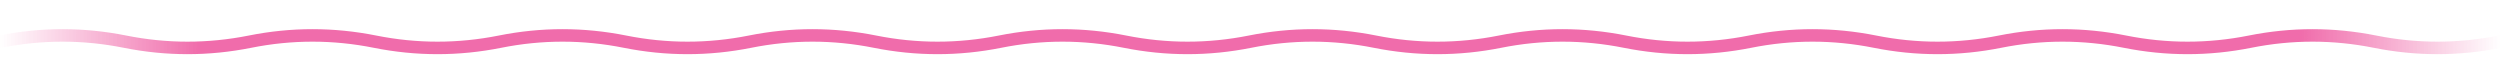 <svg xmlns="http://www.w3.org/2000/svg" viewBox="0 0 1200 40" preserveAspectRatio="none" aria-hidden="true">
  <defs>
    <!-- Pink that fades to transparent at the edges -->
    <linearGradient id="edge" x1="0" y1="0" x2="1200" y2="0" gradientUnits="userSpaceOnUse">
      <stop offset="0" stop-color="#f06cab" stop-opacity="0"/>
      <stop offset=".08" stop-color="#f06cab" stop-opacity="1"/>
      <stop offset=".92" stop-color="#f06cab" stop-opacity="1"/>
      <stop offset="1" stop-color="#f06cab" stop-opacity="0"/>
    </linearGradient>
  </defs>

  <!-- Wavy path, 6px thick -->
  <!-- Centerline y=20, amplitude ≈ 6px (peaks at ~14 / 26) -->
  <path
    d="M0 20
       Q 30 14, 60 20 T 120 20 T 180 20 T 240 20 T 300 20 T 360 20
       T 420 20 T 480 20 T 540 20 T 600 20 T 660 20 T 720 20
       T 780 20 T 840 20 T 900 20 T 960 20 T 1020 20 T 1080 20
       T 1140 20 T 1200 20"
    fill="none"
    stroke="url(#edge)"
    stroke-width="6"
    stroke-linecap="round"
    vector-effect="non-scaling-stroke"
  />
</svg>
